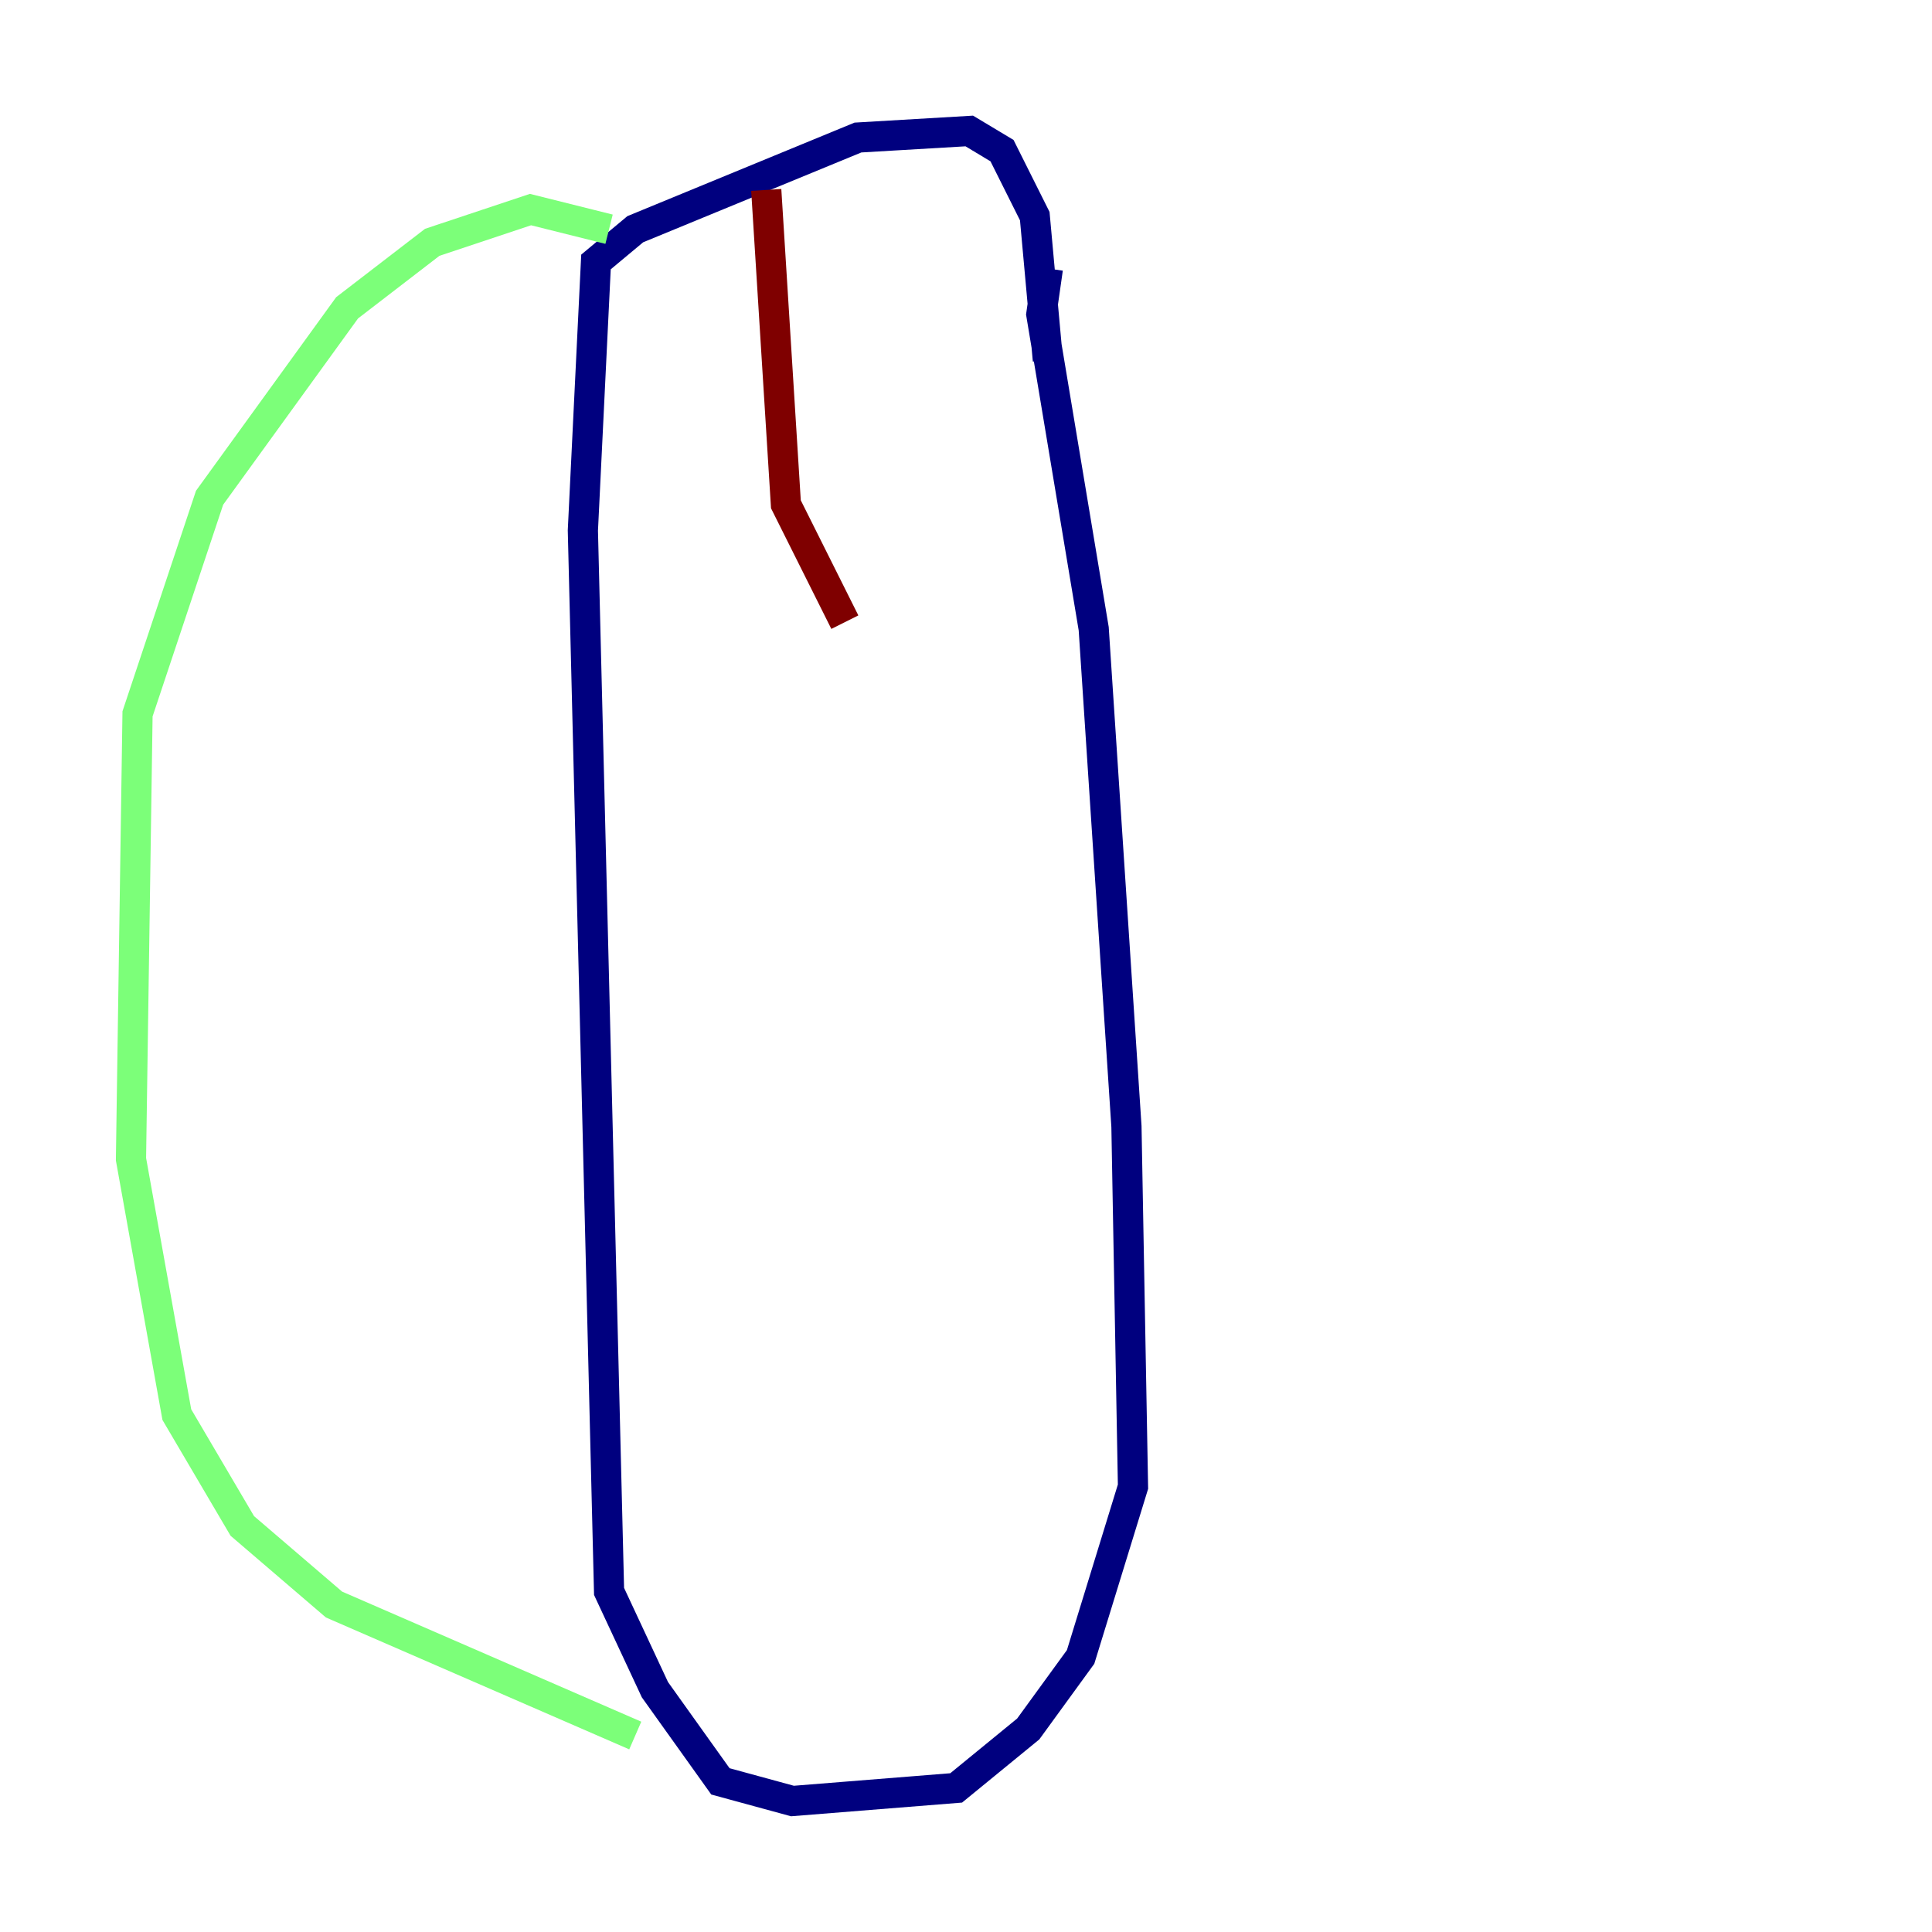 <?xml version="1.0" encoding="utf-8" ?>
<svg baseProfile="tiny" height="128" version="1.2" viewBox="0,0,128,128" width="128" xmlns="http://www.w3.org/2000/svg" xmlns:ev="http://www.w3.org/2001/xml-events" xmlns:xlink="http://www.w3.org/1999/xlink"><defs /><polyline fill="none" points="69.424,17.79 68.99,20.827 72.461,41.654 74.63,74.63 75.064,98.495 71.593,109.776 68.122,114.549 63.349,118.454 52.502,119.322 47.729,118.02 43.39,111.946 40.352,105.437 38.617,35.146 39.485,17.356 42.088,15.186 56.841,9.112 64.217,8.678 66.386,9.98 68.556,14.319 69.424,23.864" stroke="#00007f" stroke-width="2" /><polyline fill="none" points="40.352,15.186 35.146,13.885 28.637,16.054 22.997,20.393 13.885,32.976 9.112,47.295 8.678,76.8 11.715,93.722 16.054,101.098 22.129,106.305 42.088,114.983" stroke="#7cff79" stroke-width="2" /><polyline fill="none" points="50.766,12.583 52.068,33.41 55.973,41.22" stroke="#7f0000" stroke-width="2" /></svg>